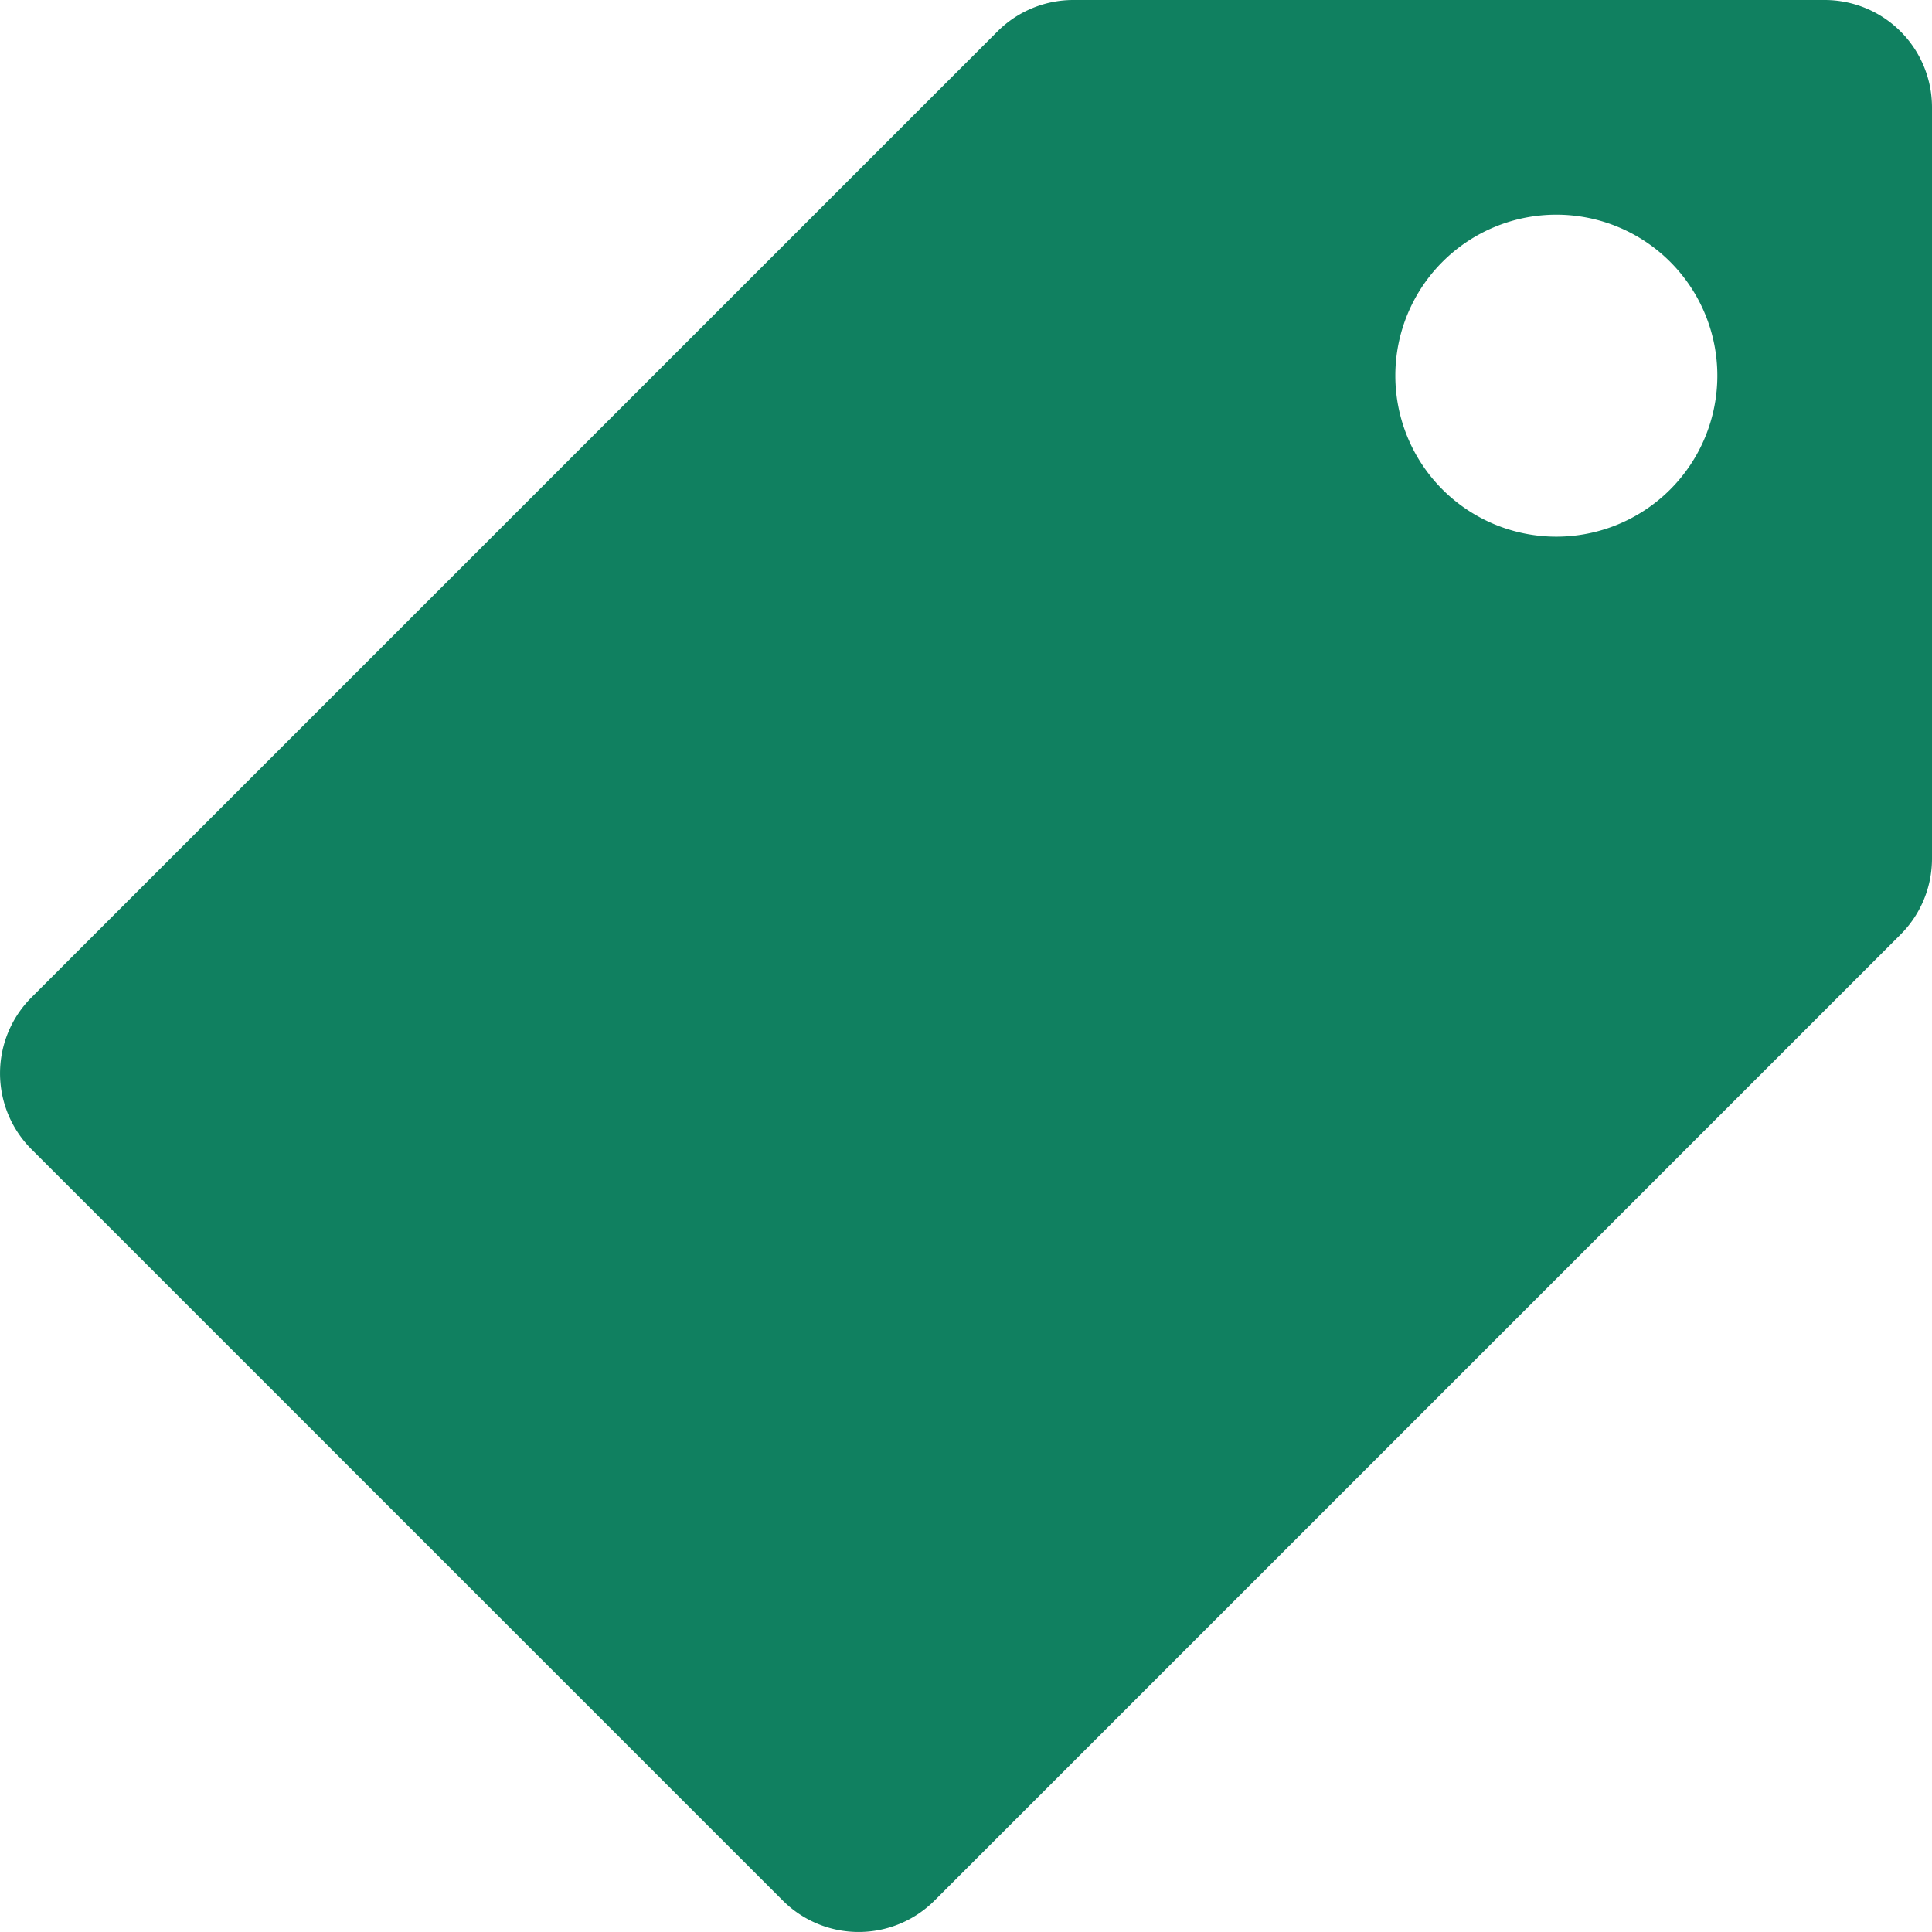 <svg xmlns="http://www.w3.org/2000/svg" width="18" height="18" viewBox="0 0 18 18">
  <path id="ProductsMajor" d="M10.293,1.293A1,1,0,0,1,11,1h7a1,1,0,0,1,1,1V9a1,1,0,0,1-.293.707l-9,9a1,1,0,0,1-1.414,0l-7-7a1,1,0,0,1,0-1.414l9-9ZM15.5,6A1.5,1.5,0,1,0,14,4.5,1.5,1.5,0,0,0,15.5,6Z" transform="translate(-1 -1)" fill="#108060"/>
</svg>
